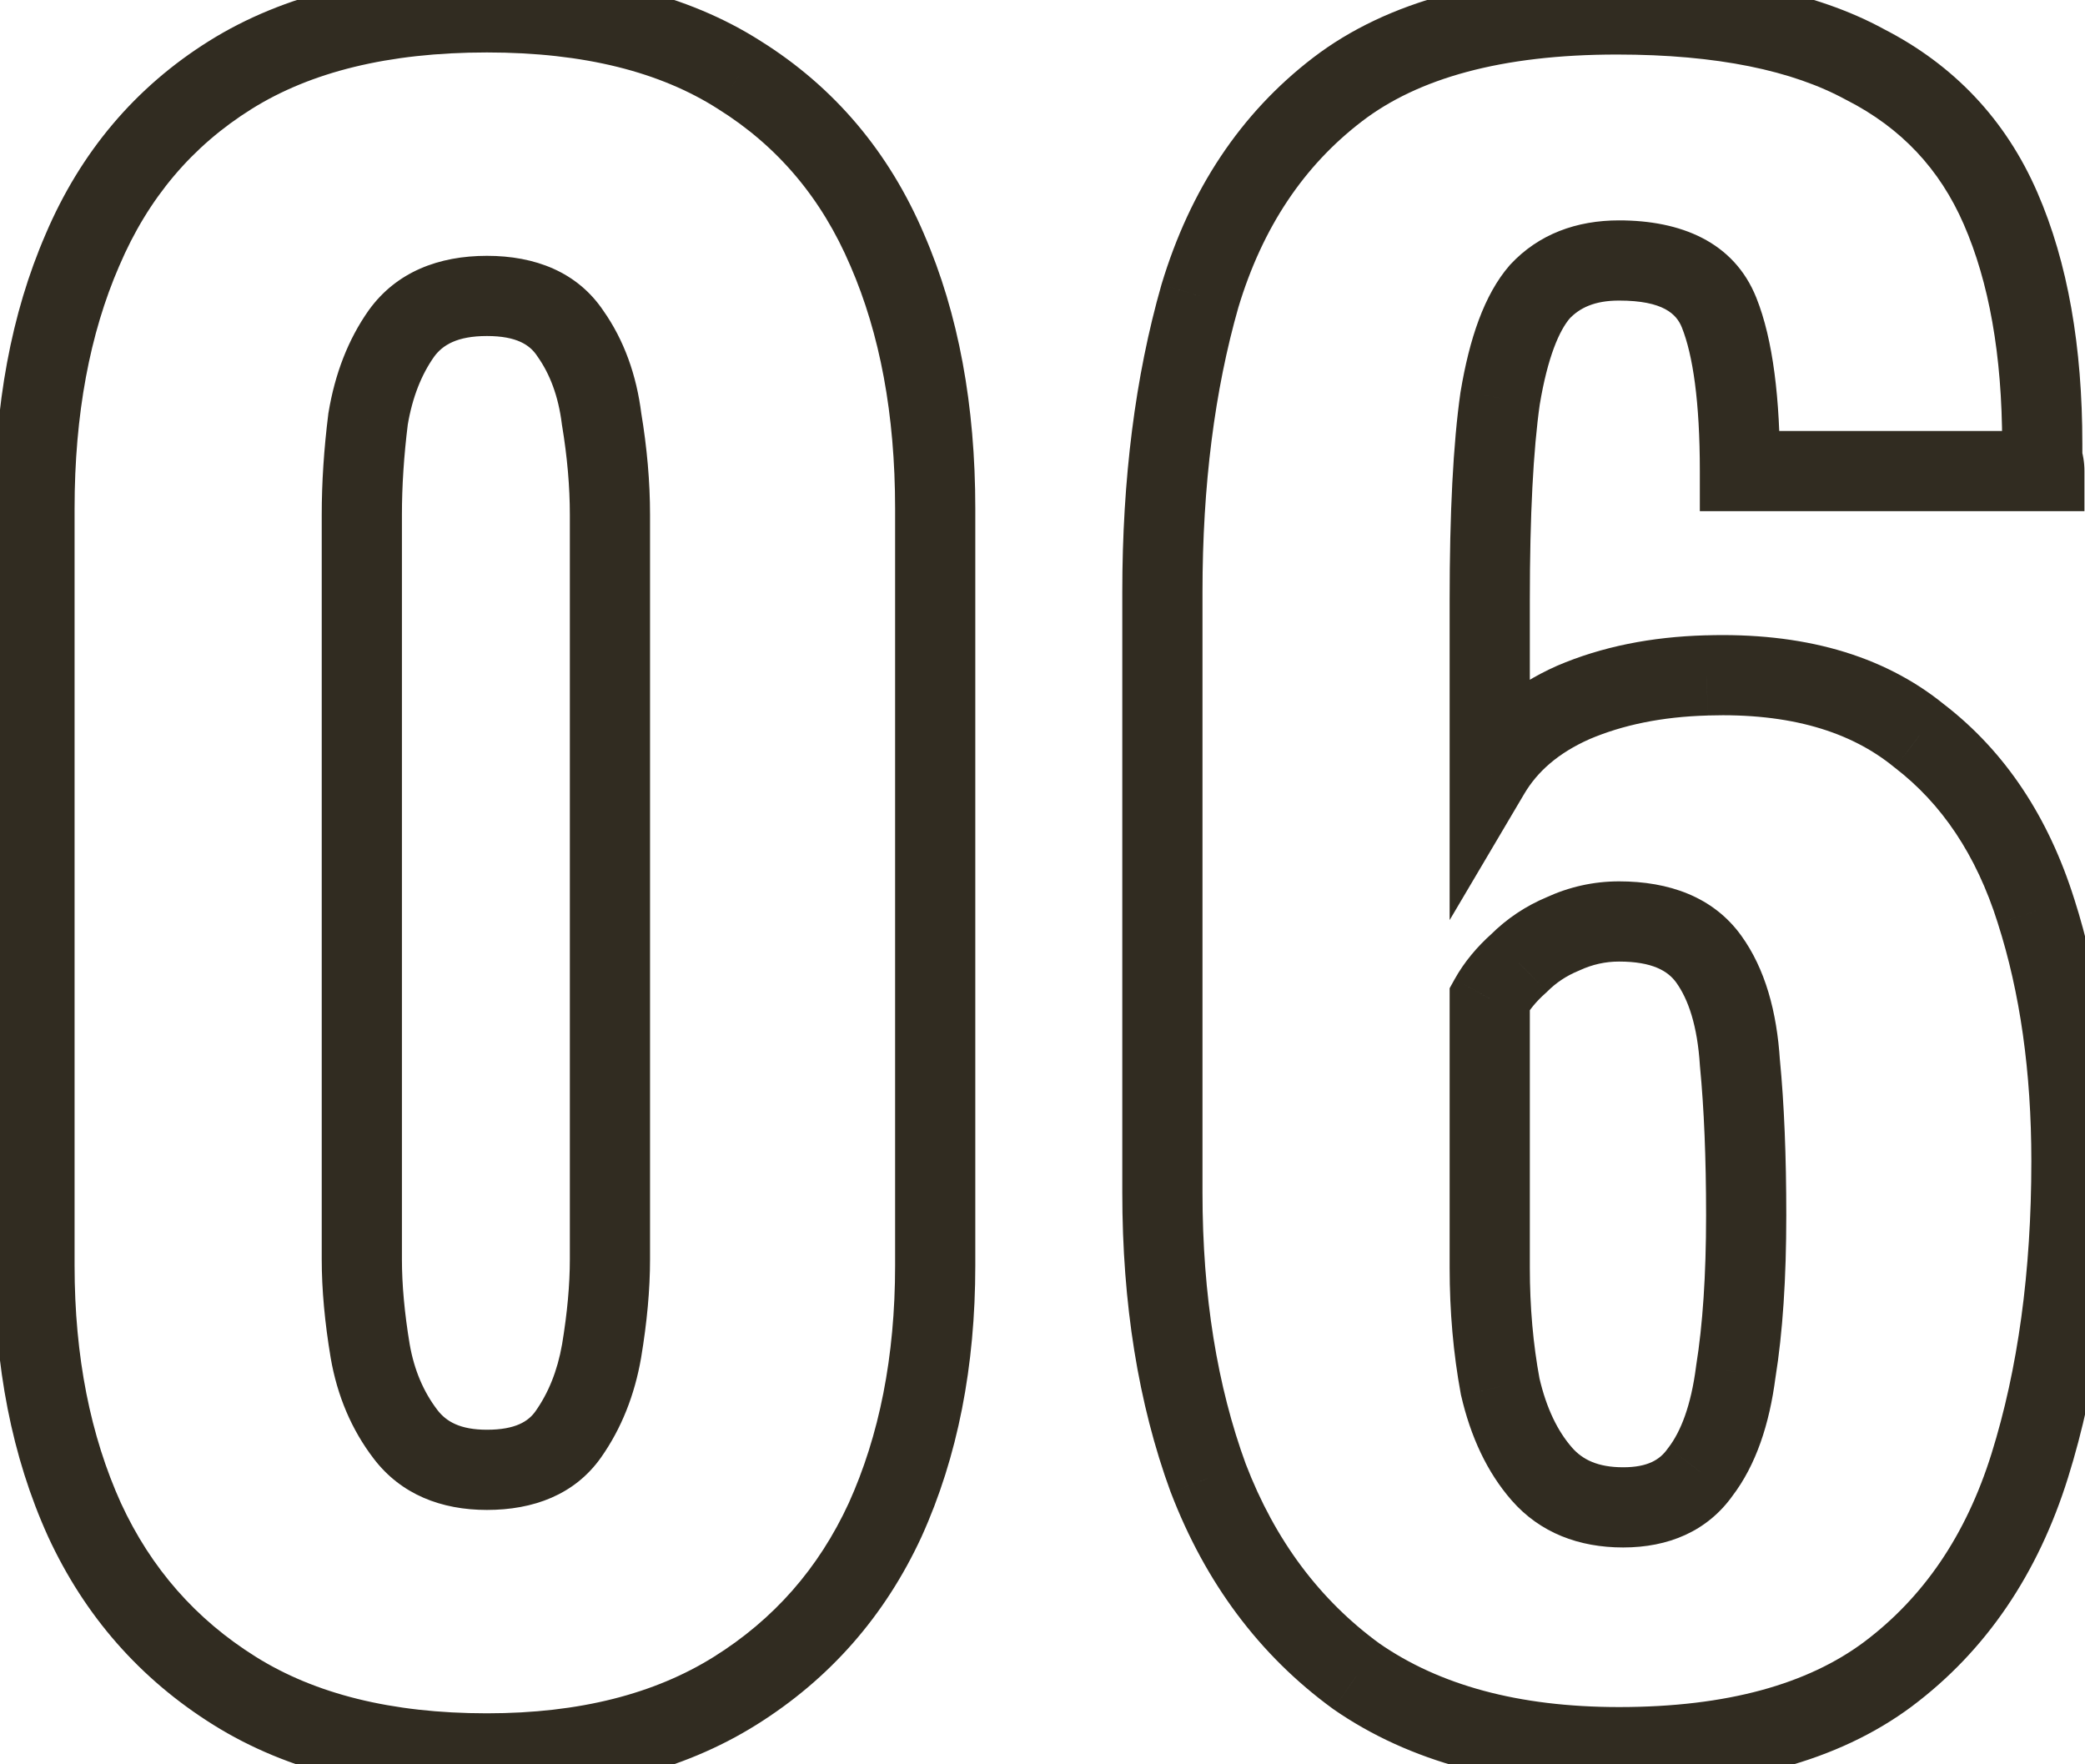 <svg width="52" height="44" viewBox="0 0 52 44" fill="none" xmlns="http://www.w3.org/2000/svg">
<path d="M5.852 42.168L5.322 43.016L5.852 42.168ZM2.108 37.904L1.197 38.316L1.2 38.323L2.108 37.904ZM2.056 6.236L2.973 6.634L2.976 6.628L2.056 6.236ZM5.748 1.868L6.278 2.716H6.278L5.748 1.868ZM18.436 1.868L17.898 2.711L17.906 2.716L18.436 1.868ZM22.128 6.236L21.208 6.628L21.211 6.634L22.128 6.236ZM22.076 37.904L22.984 38.323L22.987 38.316L22.076 37.904ZM18.332 42.168L18.862 43.016L18.332 42.168ZM14.172 35.772L13.355 35.195L14.172 35.772ZM15.004 33.692L15.989 33.863L15.99 33.856L15.004 33.692ZM15.004 10.448L14.012 10.572L14.014 10.592L14.018 10.612L15.004 10.448ZM14.224 8.316L13.392 8.871L13.399 8.882L13.407 8.893L14.224 8.316ZM10.012 8.316L9.201 7.73L9.195 7.739L10.012 8.316ZM9.18 10.448L8.194 10.284L8.19 10.304L8.188 10.324L9.18 10.448ZM9.232 33.692L8.246 33.856L8.247 33.863L9.232 33.692ZM10.116 35.772L10.91 35.165L10.116 35.772ZM12.144 42.728C9.747 42.728 7.847 42.236 6.382 41.32L5.322 43.016C7.185 44.18 9.479 44.728 12.144 44.728V42.728ZM6.382 41.32C4.885 40.384 3.767 39.113 3.016 37.485L1.2 38.323C2.113 40.3 3.491 41.872 5.322 43.016L6.382 41.32ZM3.019 37.492C2.256 35.806 1.86 33.836 1.86 31.56H-0.14C-0.14 34.068 0.296 36.328 1.197 38.316L3.019 37.492ZM1.86 31.56V12.684H-0.14V31.56H1.86ZM1.86 12.684C1.86 10.329 2.241 8.321 2.973 6.634L1.139 5.838C0.276 7.826 -0.14 10.116 -0.14 12.684H1.86ZM2.976 6.628C3.696 4.937 4.794 3.643 6.278 2.716L5.218 1.02C3.374 2.173 2.01 3.791 1.136 5.844L2.976 6.628ZM6.278 2.716C7.739 1.803 9.672 1.308 12.144 1.308V-0.692C9.416 -0.692 7.085 -0.147 5.218 1.02L6.278 2.716ZM12.144 1.308C14.58 1.308 16.474 1.802 17.898 2.711L18.974 1.025C17.139 -0.146 14.839 -0.692 12.144 -0.692V1.308ZM17.906 2.716C19.39 3.643 20.488 4.937 21.208 6.628L23.048 5.844C22.174 3.791 20.81 2.173 18.966 1.02L17.906 2.716ZM21.211 6.634C21.942 8.321 22.324 10.329 22.324 12.684H24.324C24.324 10.116 23.908 7.826 23.045 5.838L21.211 6.634ZM22.324 12.684V31.56H24.324V12.684H22.324ZM22.324 31.56C22.324 33.836 21.928 35.806 21.165 37.492L22.987 38.316C23.887 36.328 24.324 34.068 24.324 31.56H22.324ZM21.168 37.485C20.417 39.113 19.299 40.384 17.802 41.32L18.862 43.016C20.693 41.872 22.071 40.3 22.984 38.323L21.168 37.485ZM17.802 41.32C16.333 42.238 14.465 42.728 12.144 42.728V44.728C14.745 44.728 17.003 44.178 18.862 43.016L17.802 41.32ZM12.144 37.656C13.298 37.656 14.331 37.28 14.989 36.349L13.355 35.195C13.181 35.442 12.862 35.656 12.144 35.656V37.656ZM14.989 36.349C15.5 35.624 15.828 34.789 15.989 33.863L14.019 33.521C13.902 34.19 13.676 34.741 13.355 35.195L14.989 36.349ZM15.99 33.856C16.136 32.981 16.212 32.163 16.212 31.404H14.212C14.212 32.032 14.149 32.739 14.018 33.528L15.99 33.856ZM16.212 31.404V12.84H14.212V31.404H16.212ZM16.212 12.84C16.212 12.017 16.137 11.164 15.99 10.284L14.018 10.612C14.148 11.396 14.212 12.138 14.212 12.84H16.212ZM15.996 10.324C15.875 9.356 15.566 8.483 15.041 7.739L13.407 8.893C13.714 9.328 13.925 9.876 14.012 10.572L15.996 10.324ZM15.056 7.761C14.401 6.778 13.339 6.38 12.144 6.38V8.38C12.89 8.38 13.215 8.606 13.392 8.871L15.056 7.761ZM12.144 6.38C10.946 6.38 9.889 6.779 9.201 7.731L10.823 8.901C11.037 8.605 11.401 8.38 12.144 8.38V6.38ZM9.195 7.739C8.679 8.471 8.353 9.328 8.194 10.284L10.166 10.612C10.284 9.904 10.513 9.34 10.829 8.893L9.195 7.739ZM8.188 10.324C8.079 11.193 8.024 12.032 8.024 12.84H10.024C10.024 12.123 10.073 11.367 10.172 10.572L8.188 10.324ZM8.024 12.84V31.404H10.024V12.84H8.024ZM8.024 31.404C8.024 32.163 8.1 32.981 8.246 33.856L10.218 33.528C10.087 32.739 10.024 32.032 10.024 31.404H8.024ZM8.247 33.863C8.41 34.805 8.764 35.651 9.322 36.379L10.91 35.165C10.566 34.715 10.331 34.174 10.217 33.521L8.247 33.863ZM9.322 36.379C10.003 37.27 11.006 37.656 12.144 37.656V35.656C11.479 35.656 11.131 35.453 10.91 35.165L9.322 36.379ZM33.826 41.804L33.237 42.612L33.247 42.619L33.256 42.626L33.826 41.804ZM30.134 36.864L29.195 37.208L29.198 37.215L29.201 37.222L30.134 36.864ZM29.926 7.38L28.969 7.091L28.967 7.098L28.965 7.105L29.926 7.38ZM46.514 1.608L46.035 2.486L46.047 2.492L46.059 2.498L46.514 1.608ZM49.894 5.196L48.977 5.595L49.894 5.196ZM50.934 11.436H49.934V11.598L49.986 11.752L50.934 11.436ZM50.986 11.748V12.748H51.986V11.748H50.986ZM43.394 11.748H42.394V12.748H43.394V11.748ZM42.874 7.796L43.803 7.425V7.425L42.874 7.796ZM38.402 7.276L37.671 6.594L37.659 6.607L37.647 6.621L38.402 7.276ZM37.414 9.928L36.428 9.764L36.426 9.775L36.424 9.787L37.414 9.928ZM37.154 19.288H36.154V22.946L38.015 19.797L37.154 19.288ZM39.234 17.52L38.84 16.601L38.828 16.606L39.234 17.52ZM42.562 16.844L42.59 17.844L42.594 17.843L42.562 16.844ZM47.866 18.352L47.234 19.127L47.245 19.136L47.257 19.145L47.866 18.352ZM50.778 22.72L49.825 23.02L49.826 23.025L50.778 22.72ZM50.622 36.552L49.668 36.254L50.622 36.552ZM47.086 41.752L47.684 42.554L47.686 42.552L47.086 41.752ZM42.406 36.708L41.612 36.101L41.6 36.116L41.589 36.131L42.406 36.708ZM43.29 34.212L42.303 34.053L42.301 34.068L42.299 34.084L43.29 34.212ZM43.394 26.516L42.396 26.578L42.397 26.595L42.399 26.612L43.394 26.516ZM42.614 23.916L43.425 23.331L42.614 23.916ZM38.974 23.292L39.359 24.215L39.376 24.208L39.393 24.2L38.974 23.292ZM37.882 24.02L38.547 24.767L38.569 24.748L38.59 24.727L37.882 24.02ZM37.154 24.904L36.28 24.418L36.154 24.645V24.904H37.154ZM37.414 34.576L36.431 34.758L36.435 34.78L36.44 34.801L37.414 34.576ZM40.378 42.572C37.854 42.572 35.885 42.015 34.397 40.982L33.256 42.626C35.165 43.95 37.564 44.572 40.378 44.572V42.572ZM34.416 40.996C32.92 39.906 31.802 38.421 31.068 36.506L29.201 37.222C30.061 39.467 31.405 41.276 33.237 42.612L34.416 40.996ZM31.073 36.52C30.358 34.57 29.99 32.315 29.99 29.74H27.99C27.99 32.503 28.385 34.998 29.195 37.208L31.073 36.52ZM29.99 29.74V14.764H27.99V29.74H29.99ZM29.99 14.764C29.99 12.1 30.294 9.733 30.888 7.655L28.965 7.105C28.311 9.395 27.99 11.951 27.99 14.764H29.99ZM30.884 7.669C31.489 5.662 32.522 4.132 33.967 3.026L32.75 1.438C30.936 2.828 29.681 4.73 28.969 7.091L30.884 7.669ZM33.967 3.026C35.356 1.961 37.431 1.36 40.326 1.36V-0.64C37.19 -0.64 34.619 0.007 32.75 1.438L33.967 3.026ZM40.326 1.36C42.836 1.36 44.712 1.764 46.035 2.486L46.993 0.73C45.266 -0.212 43.017 -0.64 40.326 -0.64V1.36ZM46.059 2.498C47.415 3.191 48.377 4.214 48.977 5.595L50.811 4.797C50.025 2.988 48.734 1.619 46.969 0.718L46.059 2.498ZM48.977 5.595C49.601 7.029 49.934 8.843 49.934 11.072H51.934C51.934 8.656 51.575 6.552 50.811 4.797L48.977 5.595ZM49.934 11.072C49.934 11.072 49.934 11.072 49.934 11.073C49.934 11.073 49.934 11.073 49.934 11.073C49.934 11.073 49.934 11.074 49.934 11.074C49.934 11.074 49.934 11.074 49.934 11.074C49.934 11.075 49.934 11.075 49.934 11.075C49.934 11.075 49.934 11.075 49.934 11.076C49.934 11.076 49.934 11.076 49.934 11.076C49.934 11.076 49.934 11.077 49.934 11.077C49.934 11.077 49.934 11.077 49.934 11.078C49.934 11.078 49.934 11.078 49.934 11.078C49.934 11.078 49.934 11.079 49.934 11.079C49.934 11.079 49.934 11.079 49.934 11.079C49.934 11.079 49.934 11.08 49.934 11.08C49.934 11.08 49.934 11.08 49.934 11.081C49.934 11.081 49.934 11.081 49.934 11.081C49.934 11.081 49.934 11.082 49.934 11.082C49.934 11.082 49.934 11.082 49.934 11.082C49.934 11.083 49.934 11.083 49.934 11.083C49.934 11.083 49.934 11.083 49.934 11.084C49.934 11.084 49.934 11.084 49.934 11.084C49.934 11.085 49.934 11.085 49.934 11.085C49.934 11.085 49.934 11.085 49.934 11.085C49.934 11.086 49.934 11.086 49.934 11.086C49.934 11.086 49.934 11.086 49.934 11.087C49.934 11.087 49.934 11.087 49.934 11.087C49.934 11.088 49.934 11.088 49.934 11.088C49.934 11.088 49.934 11.088 49.934 11.089C49.934 11.089 49.934 11.089 49.934 11.089C49.934 11.089 49.934 11.09 49.934 11.09C49.934 11.09 49.934 11.09 49.934 11.091C49.934 11.091 49.934 11.091 49.934 11.091C49.934 11.091 49.934 11.091 49.934 11.092C49.934 11.092 49.934 11.092 49.934 11.092C49.934 11.092 49.934 11.093 49.934 11.093C49.934 11.093 49.934 11.093 49.934 11.094C49.934 11.094 49.934 11.094 49.934 11.094C49.934 11.094 49.934 11.095 49.934 11.095C49.934 11.095 49.934 11.095 49.934 11.095C49.934 11.096 49.934 11.096 49.934 11.096C49.934 11.096 49.934 11.097 49.934 11.097C49.934 11.097 49.934 11.097 49.934 11.097C49.934 11.098 49.934 11.098 49.934 11.098C49.934 11.098 49.934 11.098 49.934 11.099C49.934 11.099 49.934 11.099 49.934 11.099C49.934 11.099 49.934 11.1 49.934 11.1C49.934 11.1 49.934 11.1 49.934 11.101C49.934 11.101 49.934 11.101 49.934 11.101C49.934 11.101 49.934 11.101 49.934 11.102C49.934 11.102 49.934 11.102 49.934 11.102C49.934 11.102 49.934 11.103 49.934 11.103C49.934 11.103 49.934 11.103 49.934 11.104C49.934 11.104 49.934 11.104 49.934 11.104C49.934 11.104 49.934 11.105 49.934 11.105C49.934 11.105 49.934 11.105 49.934 11.105C49.934 11.106 49.934 11.106 49.934 11.106C49.934 11.106 49.934 11.107 49.934 11.107C49.934 11.107 49.934 11.107 49.934 11.107C49.934 11.108 49.934 11.108 49.934 11.108C49.934 11.108 49.934 11.108 49.934 11.109C49.934 11.109 49.934 11.109 49.934 11.109C49.934 11.11 49.934 11.11 49.934 11.11C49.934 11.11 49.934 11.11 49.934 11.111C49.934 11.111 49.934 11.111 49.934 11.111C49.934 11.111 49.934 11.112 49.934 11.112C49.934 11.112 49.934 11.112 49.934 11.112C49.934 11.113 49.934 11.113 49.934 11.113C49.934 11.113 49.934 11.114 49.934 11.114C49.934 11.114 49.934 11.114 49.934 11.114C49.934 11.115 49.934 11.115 49.934 11.115C49.934 11.115 49.934 11.115 49.934 11.116C49.934 11.116 49.934 11.116 49.934 11.116C49.934 11.117 49.934 11.117 49.934 11.117C49.934 11.117 49.934 11.117 49.934 11.117C49.934 11.118 49.934 11.118 49.934 11.118C49.934 11.118 49.934 11.119 49.934 11.119C49.934 11.119 49.934 11.119 49.934 11.12C49.934 11.12 49.934 11.12 49.934 11.12C49.934 11.12 49.934 11.12 49.934 11.121C49.934 11.121 49.934 11.121 49.934 11.121C49.934 11.122 49.934 11.122 49.934 11.122C49.934 11.122 49.934 11.122 49.934 11.123C49.934 11.123 49.934 11.123 49.934 11.123C49.934 11.123 49.934 11.124 49.934 11.124C49.934 11.124 49.934 11.124 49.934 11.125C49.934 11.125 49.934 11.125 49.934 11.125C49.934 11.125 49.934 11.126 49.934 11.126C49.934 11.126 49.934 11.126 49.934 11.127C49.934 11.127 49.934 11.127 49.934 11.127C49.934 11.127 49.934 11.128 49.934 11.128C49.934 11.128 49.934 11.128 49.934 11.129C49.934 11.129 49.934 11.129 49.934 11.129C49.934 11.129 49.934 11.13 49.934 11.13C49.934 11.13 49.934 11.13 49.934 11.13C49.934 11.131 49.934 11.131 49.934 11.131C49.934 11.131 49.934 11.132 49.934 11.132C49.934 11.132 49.934 11.132 49.934 11.132C49.934 11.133 49.934 11.133 49.934 11.133C49.934 11.133 49.934 11.133 49.934 11.134C49.934 11.134 49.934 11.134 49.934 11.134C49.934 11.134 49.934 11.135 49.934 11.135C49.934 11.135 49.934 11.135 49.934 11.136C49.934 11.136 49.934 11.136 49.934 11.136C49.934 11.136 49.934 11.137 49.934 11.137C49.934 11.137 49.934 11.137 49.934 11.137C49.934 11.138 49.934 11.138 49.934 11.138C49.934 11.138 49.934 11.139 49.934 11.139C49.934 11.139 49.934 11.139 49.934 11.139C49.934 11.14 49.934 11.14 49.934 11.14C49.934 11.14 49.934 11.141 49.934 11.141C49.934 11.141 49.934 11.141 49.934 11.141C49.934 11.142 49.934 11.142 49.934 11.142C49.934 11.142 49.934 11.143 49.934 11.143C49.934 11.143 49.934 11.143 49.934 11.143C49.934 11.144 49.934 11.144 49.934 11.144C49.934 11.144 49.934 11.145 49.934 11.145C49.934 11.145 49.934 11.145 49.934 11.145C49.934 11.146 49.934 11.146 49.934 11.146C49.934 11.146 49.934 11.146 49.934 11.147C49.934 11.147 49.934 11.147 49.934 11.147C49.934 11.148 49.934 11.148 49.934 11.148C49.934 11.148 49.934 11.148 49.934 11.149C49.934 11.149 49.934 11.149 49.934 11.149C49.934 11.149 49.934 11.15 49.934 11.15C49.934 11.15 49.934 11.15 49.934 11.151C49.934 11.151 49.934 11.151 49.934 11.151C49.934 11.152 49.934 11.152 49.934 11.152C49.934 11.152 49.934 11.152 49.934 11.153C49.934 11.153 49.934 11.153 49.934 11.153C49.934 11.153 49.934 11.154 49.934 11.154C49.934 11.154 49.934 11.154 49.934 11.155C49.934 11.155 49.934 11.155 49.934 11.155C49.934 11.155 49.934 11.156 49.934 11.156C49.934 11.156 49.934 11.156 49.934 11.157C49.934 11.157 49.934 11.157 49.934 11.157C49.934 11.157 49.934 11.158 49.934 11.158C49.934 11.158 49.934 11.158 49.934 11.159C49.934 11.159 49.934 11.159 49.934 11.159C49.934 11.159 49.934 11.16 49.934 11.16C49.934 11.16 49.934 11.16 49.934 11.161C49.934 11.161 49.934 11.161 49.934 11.161C49.934 11.161 49.934 11.162 49.934 11.162C49.934 11.162 49.934 11.162 49.934 11.162C49.934 11.163 49.934 11.163 49.934 11.163C49.934 11.163 49.934 11.164 49.934 11.164C49.934 11.164 49.934 11.164 49.934 11.165C49.934 11.165 49.934 11.165 49.934 11.165C49.934 11.165 49.934 11.166 49.934 11.166C49.934 11.166 49.934 11.166 49.934 11.166C49.934 11.167 49.934 11.167 49.934 11.167C49.934 11.167 49.934 11.168 49.934 11.168C49.934 11.168 49.934 11.168 49.934 11.168C49.934 11.169 49.934 11.169 49.934 11.169C49.934 11.169 49.934 11.17 49.934 11.17C49.934 11.17 49.934 11.17 49.934 11.171C49.934 11.171 49.934 11.171 49.934 11.171C49.934 11.171 49.934 11.172 49.934 11.172C49.934 11.172 49.934 11.172 49.934 11.173C49.934 11.173 49.934 11.173 49.934 11.173C49.934 11.174 49.934 11.174 49.934 11.174C49.934 11.174 49.934 11.174 49.934 11.175C49.934 11.175 49.934 11.175 49.934 11.175C49.934 11.175 49.934 11.176 49.934 11.176C49.934 11.176 49.934 11.176 49.934 11.177C49.934 11.177 49.934 11.177 49.934 11.177C49.934 11.178 49.934 11.178 49.934 11.178C49.934 11.178 49.934 11.178 49.934 11.179C49.934 11.179 49.934 11.179 49.934 11.179C49.934 11.18 49.934 11.18 49.934 11.18C49.934 11.18 49.934 11.18 49.934 11.181C49.934 11.181 49.934 11.181 49.934 11.181C49.934 11.182 49.934 11.182 49.934 11.182C49.934 11.182 49.934 11.182 49.934 11.183C49.934 11.183 49.934 11.183 49.934 11.183C49.934 11.184 49.934 11.184 49.934 11.184C49.934 11.184 49.934 11.184 49.934 11.185C49.934 11.185 49.934 11.185 49.934 11.185C49.934 11.186 49.934 11.186 49.934 11.186C49.934 11.186 49.934 11.187 49.934 11.187C49.934 11.187 49.934 11.187 49.934 11.187C49.934 11.188 49.934 11.188 49.934 11.188C49.934 11.188 49.934 11.189 49.934 11.189C49.934 11.189 49.934 11.189 49.934 11.19C49.934 11.19 49.934 11.19 49.934 11.19C49.934 11.19 49.934 11.191 49.934 11.191C49.934 11.191 49.934 11.191 49.934 11.191C49.934 11.192 49.934 11.192 49.934 11.192C49.934 11.192 49.934 11.193 49.934 11.193C49.934 11.193 49.934 11.193 49.934 11.194C49.934 11.194 49.934 11.194 49.934 11.194C49.934 11.194 49.934 11.195 49.934 11.195C49.934 11.195 49.934 11.195 49.934 11.196C49.934 11.196 49.934 11.196 49.934 11.196C49.934 11.197 49.934 11.197 49.934 11.197C49.934 11.197 49.934 11.197 49.934 11.198C49.934 11.198 49.934 11.198 49.934 11.198C49.934 11.199 49.934 11.199 49.934 11.199C49.934 11.199 49.934 11.2 49.934 11.2C49.934 11.2 49.934 11.2 49.934 11.2C49.934 11.201 49.934 11.201 49.934 11.201C49.934 11.201 49.934 11.202 49.934 11.202C49.934 11.202 49.934 11.202 49.934 11.203C49.934 11.203 49.934 11.203 49.934 11.203C49.934 11.203 49.934 11.204 49.934 11.204C49.934 11.204 49.934 11.204 49.934 11.205C49.934 11.205 49.934 11.205 49.934 11.205C49.934 11.206 49.934 11.206 49.934 11.206C49.934 11.206 49.934 11.206 49.934 11.207C49.934 11.207 49.934 11.207 49.934 11.207C49.934 11.208 49.934 11.208 49.934 11.208C49.934 11.208 49.934 11.209 49.934 11.209C49.934 11.209 49.934 11.209 49.934 11.209C49.934 11.21 49.934 11.21 49.934 11.21C49.934 11.21 49.934 11.211 49.934 11.211C49.934 11.211 49.934 11.211 49.934 11.211C49.934 11.212 49.934 11.212 49.934 11.212C49.934 11.212 49.934 11.213 49.934 11.213C49.934 11.213 49.934 11.213 49.934 11.214C49.934 11.214 49.934 11.214 49.934 11.214C49.934 11.214 49.934 11.215 49.934 11.215C49.934 11.215 49.934 11.215 49.934 11.216C49.934 11.216 49.934 11.216 49.934 11.216C49.934 11.217 49.934 11.217 49.934 11.217C49.934 11.217 49.934 11.217 49.934 11.218C49.934 11.218 49.934 11.218 49.934 11.219C49.934 11.219 49.934 11.219 49.934 11.219C49.934 11.219 49.934 11.22 49.934 11.22C49.934 11.22 49.934 11.22 49.934 11.22C49.934 11.221 49.934 11.221 49.934 11.221C49.934 11.222 49.934 11.222 49.934 11.222C49.934 11.222 49.934 11.222 49.934 11.223C49.934 11.223 49.934 11.223 49.934 11.223C49.934 11.224 49.934 11.224 49.934 11.224C49.934 11.224 49.934 11.225 49.934 11.225C49.934 11.225 49.934 11.225 49.934 11.226C49.934 11.226 49.934 11.226 49.934 11.226C49.934 11.226 49.934 11.227 49.934 11.227C49.934 11.227 49.934 11.227 49.934 11.228C49.934 11.228 49.934 11.228 49.934 11.228C49.934 11.229 49.934 11.229 49.934 11.229C49.934 11.229 49.934 11.229 49.934 11.23C49.934 11.23 49.934 11.23 49.934 11.23C49.934 11.231 49.934 11.231 49.934 11.231C49.934 11.231 49.934 11.232 49.934 11.232C49.934 11.232 49.934 11.232 49.934 11.232C49.934 11.233 49.934 11.233 49.934 11.233C49.934 11.233 49.934 11.234 49.934 11.234C49.934 11.234 49.934 11.234 49.934 11.235C49.934 11.235 49.934 11.235 49.934 11.235C49.934 11.236 49.934 11.236 49.934 11.236C49.934 11.236 49.934 11.236 49.934 11.237C49.934 11.237 49.934 11.237 49.934 11.237C49.934 11.238 49.934 11.238 49.934 11.238C49.934 11.238 49.934 11.239 49.934 11.239C49.934 11.239 49.934 11.239 49.934 11.24C49.934 11.24 49.934 11.24 49.934 11.24C49.934 11.241 49.934 11.241 49.934 11.241C49.934 11.241 49.934 11.242 49.934 11.242C49.934 11.242 49.934 11.242 49.934 11.242C49.934 11.243 49.934 11.243 49.934 11.243C49.934 11.243 49.934 11.244 49.934 11.244C49.934 11.244 49.934 11.244 49.934 11.245C49.934 11.245 49.934 11.245 49.934 11.245C49.934 11.245 49.934 11.246 49.934 11.246C49.934 11.246 49.934 11.246 49.934 11.247C49.934 11.247 49.934 11.247 49.934 11.247C49.934 11.248 49.934 11.248 49.934 11.248C49.934 11.248 49.934 11.249 49.934 11.249C49.934 11.249 49.934 11.249 49.934 11.25C49.934 11.25 49.934 11.25 49.934 11.25C49.934 11.251 49.934 11.251 49.934 11.251C49.934 11.251 49.934 11.252 49.934 11.252C49.934 11.252 49.934 11.252 49.934 11.252C49.934 11.253 49.934 11.253 49.934 11.253C49.934 11.253 49.934 11.254 49.934 11.254C49.934 11.254 49.934 11.254 49.934 11.255C49.934 11.255 49.934 11.255 49.934 11.255C49.934 11.255 49.934 11.256 49.934 11.256C49.934 11.256 49.934 11.257 49.934 11.257C49.934 11.257 49.934 11.257 49.934 11.258C49.934 11.258 49.934 11.258 49.934 11.258C49.934 11.258 49.934 11.259 49.934 11.259C49.934 11.259 49.934 11.259 49.934 11.26C49.934 11.26 49.934 11.26 49.934 11.26C49.934 11.261 49.934 11.261 49.934 11.261C49.934 11.261 49.934 11.261 49.934 11.262C49.934 11.262 49.934 11.262 49.934 11.262C49.934 11.263 49.934 11.263 49.934 11.263C49.934 11.264 49.934 11.264 49.934 11.264C49.934 11.264 49.934 11.264 49.934 11.265C49.934 11.265 49.934 11.265 49.934 11.265C49.934 11.266 49.934 11.266 49.934 11.266C49.934 11.266 49.934 11.267 49.934 11.267C49.934 11.267 49.934 11.267 49.934 11.268C49.934 11.268 49.934 11.268 49.934 11.268C49.934 11.268 49.934 11.269 49.934 11.269C49.934 11.269 49.934 11.27 49.934 11.27C49.934 11.27 49.934 11.27 49.934 11.271C49.934 11.271 49.934 11.271 49.934 11.271C49.934 11.271 49.934 11.272 49.934 11.272C49.934 11.272 49.934 11.272 49.934 11.273C49.934 11.273 49.934 11.273 49.934 11.273C49.934 11.274 49.934 11.274 49.934 11.274C49.934 11.274 49.934 11.275 49.934 11.275C49.934 11.275 49.934 11.275 49.934 11.276C49.934 11.276 49.934 11.276 49.934 11.276C49.934 11.277 49.934 11.277 49.934 11.277C49.934 11.277 49.934 11.277 49.934 11.278C49.934 11.278 49.934 11.278 49.934 11.278C49.934 11.279 49.934 11.279 49.934 11.279C49.934 11.28 49.934 11.28 49.934 11.28C49.934 11.28 49.934 11.28 49.934 11.281C49.934 11.281 49.934 11.281 49.934 11.281C49.934 11.282 49.934 11.282 49.934 11.282C49.934 11.282 49.934 11.283 49.934 11.283C49.934 11.283 49.934 11.283 49.934 11.284C49.934 11.284 49.934 11.284 49.934 11.284C49.934 11.285 49.934 11.285 49.934 11.285C49.934 11.285 49.934 11.286 49.934 11.286C49.934 11.286 49.934 11.286 49.934 11.287C49.934 11.287 49.934 11.287 49.934 11.287C49.934 11.288 49.934 11.288 49.934 11.288C49.934 11.288 49.934 11.289 49.934 11.289C49.934 11.289 49.934 11.289 49.934 11.29C49.934 11.29 49.934 11.29 49.934 11.29C49.934 11.29 49.934 11.291 49.934 11.291C49.934 11.291 49.934 11.291 49.934 11.292C49.934 11.292 49.934 11.292 49.934 11.293C49.934 11.293 49.934 11.293 49.934 11.293C49.934 11.293 49.934 11.294 49.934 11.294C49.934 11.294 49.934 11.294 49.934 11.295C49.934 11.295 49.934 11.295 49.934 11.295C49.934 11.296 49.934 11.296 49.934 11.296C49.934 11.296 49.934 11.297 49.934 11.297C49.934 11.297 49.934 11.297 49.934 11.298C49.934 11.298 49.934 11.298 49.934 11.298C49.934 11.299 49.934 11.299 49.934 11.299C49.934 11.299 49.934 11.3 49.934 11.3C49.934 11.3 49.934 11.3 49.934 11.301C49.934 11.301 49.934 11.301 49.934 11.301C49.934 11.302 49.934 11.302 49.934 11.302C49.934 11.302 49.934 11.303 49.934 11.303C49.934 11.303 49.934 11.303 49.934 11.304C49.934 11.304 49.934 11.304 49.934 11.304C49.934 11.305 49.934 11.305 49.934 11.305C49.934 11.305 49.934 11.306 49.934 11.306C49.934 11.306 49.934 11.306 49.934 11.307C49.934 11.307 49.934 11.307 49.934 11.307C49.934 11.308 49.934 11.308 49.934 11.308C49.934 11.308 49.934 11.309 49.934 11.309C49.934 11.309 49.934 11.309 49.934 11.31C49.934 11.31 49.934 11.31 49.934 11.31C49.934 11.311 49.934 11.311 49.934 11.311C49.934 11.311 49.934 11.312 49.934 11.312C49.934 11.312 49.934 11.312 49.934 11.313C49.934 11.313 49.934 11.313 49.934 11.313C49.934 11.314 49.934 11.314 49.934 11.314C49.934 11.314 49.934 11.315 49.934 11.315C49.934 11.315 49.934 11.315 49.934 11.316C49.934 11.316 49.934 11.316 49.934 11.316C49.934 11.317 49.934 11.317 49.934 11.317C49.934 11.317 49.934 11.318 49.934 11.318C49.934 11.318 49.934 11.318 49.934 11.319C49.934 11.319 49.934 11.319 49.934 11.319C49.934 11.32 49.934 11.32 49.934 11.32C49.934 11.32 49.934 11.321 49.934 11.321C49.934 11.321 49.934 11.321 49.934 11.322C49.934 11.322 49.934 11.322 49.934 11.322C49.934 11.323 49.934 11.323 49.934 11.323C49.934 11.323 49.934 11.324 49.934 11.324C49.934 11.324 49.934 11.324 49.934 11.325C49.934 11.325 49.934 11.325 49.934 11.325C49.934 11.326 49.934 11.326 49.934 11.326C49.934 11.326 49.934 11.327 49.934 11.327C49.934 11.327 49.934 11.327 49.934 11.328C49.934 11.328 49.934 11.328 49.934 11.328C49.934 11.329 49.934 11.329 49.934 11.329C49.934 11.329 49.934 11.33 49.934 11.33C49.934 11.33 49.934 11.33 49.934 11.331C49.934 11.331 49.934 11.331 49.934 11.331C49.934 11.332 49.934 11.332 49.934 11.332C49.934 11.332 49.934 11.333 49.934 11.333C49.934 11.333 49.934 11.334 49.934 11.334C49.934 11.334 49.934 11.334 49.934 11.335C49.934 11.335 49.934 11.335 49.934 11.335C49.934 11.335 49.934 11.336 49.934 11.336C49.934 11.336 49.934 11.336 49.934 11.337C49.934 11.337 49.934 11.337 49.934 11.338C49.934 11.338 49.934 11.338 49.934 11.338C49.934 11.339 49.934 11.339 49.934 11.339C49.934 11.339 49.934 11.34 49.934 11.34C49.934 11.34 49.934 11.34 49.934 11.341C49.934 11.341 49.934 11.341 49.934 11.341C49.934 11.342 49.934 11.342 49.934 11.342C49.934 11.342 49.934 11.343 49.934 11.343C49.934 11.343 49.934 11.343 49.934 11.344C49.934 11.344 49.934 11.344 49.934 11.344C49.934 11.345 49.934 11.345 49.934 11.345C49.934 11.345 49.934 11.346 49.934 11.346C49.934 11.346 49.934 11.347 49.934 11.347C49.934 11.347 49.934 11.347 49.934 11.348C49.934 11.348 49.934 11.348 49.934 11.348C49.934 11.348 49.934 11.349 49.934 11.349C49.934 11.349 49.934 11.35 49.934 11.35C49.934 11.35 49.934 11.35 49.934 11.351C49.934 11.351 49.934 11.351 49.934 11.351C49.934 11.352 49.934 11.352 49.934 11.352C49.934 11.352 49.934 11.353 49.934 11.353C49.934 11.353 49.934 11.353 49.934 11.354C49.934 11.354 49.934 11.354 49.934 11.354C49.934 11.355 49.934 11.355 49.934 11.355C49.934 11.355 49.934 11.356 49.934 11.356C49.934 11.356 49.934 11.357 49.934 11.357C49.934 11.357 49.934 11.357 49.934 11.357C49.934 11.358 49.934 11.358 49.934 11.358C49.934 11.358 49.934 11.359 49.934 11.359C49.934 11.359 49.934 11.36 49.934 11.36C49.934 11.36 49.934 11.36 49.934 11.361C49.934 11.361 49.934 11.361 49.934 11.361C49.934 11.362 49.934 11.362 49.934 11.362C49.934 11.362 49.934 11.363 49.934 11.363C49.934 11.363 49.934 11.363 49.934 11.364C49.934 11.364 49.934 11.364 49.934 11.364C49.934 11.365 49.934 11.365 49.934 11.365C49.934 11.366 49.934 11.366 49.934 11.366C49.934 11.366 49.934 11.367 49.934 11.367C49.934 11.367 49.934 11.367 49.934 11.368C49.934 11.368 49.934 11.368 49.934 11.368C49.934 11.369 49.934 11.369 49.934 11.369C49.934 11.369 49.934 11.37 49.934 11.37C49.934 11.37 49.934 11.37 49.934 11.371C49.934 11.371 49.934 11.371 49.934 11.371C49.934 11.372 49.934 11.372 49.934 11.372C49.934 11.373 49.934 11.373 49.934 11.373C49.934 11.373 49.934 11.374 49.934 11.374C49.934 11.374 49.934 11.374 49.934 11.375C49.934 11.375 49.934 11.375 49.934 11.375C49.934 11.376 49.934 11.376 49.934 11.376C49.934 11.376 49.934 11.377 49.934 11.377C49.934 11.377 49.934 11.377 49.934 11.378C49.934 11.378 49.934 11.378 49.934 11.379C49.934 11.379 49.934 11.379 49.934 11.379C49.934 11.38 49.934 11.38 49.934 11.38C49.934 11.38 49.934 11.381 49.934 11.381C49.934 11.381 49.934 11.381 49.934 11.382C49.934 11.382 49.934 11.382 49.934 11.383C49.934 11.383 49.934 11.383 49.934 11.383C49.934 11.383 49.934 11.384 49.934 11.384C49.934 11.384 49.934 11.384 49.934 11.385C49.934 11.385 49.934 11.385 49.934 11.386C49.934 11.386 49.934 11.386 49.934 11.386C49.934 11.387 49.934 11.387 49.934 11.387C49.934 11.387 49.934 11.388 49.934 11.388C49.934 11.388 49.934 11.389 49.934 11.389C49.934 11.389 49.934 11.389 49.934 11.389C49.934 11.39 49.934 11.39 49.934 11.39C49.934 11.391 49.934 11.391 49.934 11.391C49.934 11.391 49.934 11.392 49.934 11.392C49.934 11.392 49.934 11.392 49.934 11.393C49.934 11.393 49.934 11.393 49.934 11.393C49.934 11.394 49.934 11.394 49.934 11.394C49.934 11.395 49.934 11.395 49.934 11.395C49.934 11.395 49.934 11.396 49.934 11.396C49.934 11.396 49.934 11.396 49.934 11.397C49.934 11.397 49.934 11.397 49.934 11.398C49.934 11.398 49.934 11.398 49.934 11.398C49.934 11.399 49.934 11.399 49.934 11.399C49.934 11.399 49.934 11.4 49.934 11.4C49.934 11.4 49.934 11.4 49.934 11.401C49.934 11.401 49.934 11.401 49.934 11.401C49.934 11.402 49.934 11.402 49.934 11.402C49.934 11.402 49.934 11.403 49.934 11.403C49.934 11.403 49.934 11.403 49.934 11.404C49.934 11.404 49.934 11.404 49.934 11.405C49.934 11.405 49.934 11.405 49.934 11.405C49.934 11.406 49.934 11.406 49.934 11.406C49.934 11.406 49.934 11.407 49.934 11.407C49.934 11.407 49.934 11.408 49.934 11.408C49.934 11.408 49.934 11.408 49.934 11.409C49.934 11.409 49.934 11.409 49.934 11.409C49.934 11.41 49.934 11.41 49.934 11.41C49.934 11.411 49.934 11.411 49.934 11.411C49.934 11.411 49.934 11.412 49.934 11.412C49.934 11.412 49.934 11.412 49.934 11.413C49.934 11.413 49.934 11.413 49.934 11.413C49.934 11.414 49.934 11.414 49.934 11.414C49.934 11.415 49.934 11.415 49.934 11.415C49.934 11.415 49.934 11.415 49.934 11.416C49.934 11.416 49.934 11.416 49.934 11.417C49.934 11.417 49.934 11.417 49.934 11.417C49.934 11.418 49.934 11.418 49.934 11.418C49.934 11.418 49.934 11.419 49.934 11.419C49.934 11.419 49.934 11.42 49.934 11.42C49.934 11.42 49.934 11.42 49.934 11.421C49.934 11.421 49.934 11.421 49.934 11.421C49.934 11.422 49.934 11.422 49.934 11.422C49.934 11.422 49.934 11.423 49.934 11.423C49.934 11.423 49.934 11.424 49.934 11.424C49.934 11.424 49.934 11.424 49.934 11.425C49.934 11.425 49.934 11.425 49.934 11.425C49.934 11.426 49.934 11.426 49.934 11.426C49.934 11.427 49.934 11.427 49.934 11.427C49.934 11.427 49.934 11.428 49.934 11.428C49.934 11.428 49.934 11.428 49.934 11.429C49.934 11.429 49.934 11.429 49.934 11.43C49.934 11.43 49.934 11.43 49.934 11.43C49.934 11.431 49.934 11.431 49.934 11.431C49.934 11.431 49.934 11.432 49.934 11.432C49.934 11.432 49.934 11.432 49.934 11.433C49.934 11.433 49.934 11.433 49.934 11.434C49.934 11.434 49.934 11.434 49.934 11.434C49.934 11.435 49.934 11.435 49.934 11.435C49.934 11.435 49.934 11.436 49.934 11.436H51.934C51.934 11.436 51.934 11.435 51.934 11.435C51.934 11.435 51.934 11.435 51.934 11.434C51.934 11.434 51.934 11.434 51.934 11.434C51.934 11.433 51.934 11.433 51.934 11.433C51.934 11.432 51.934 11.432 51.934 11.432C51.934 11.432 51.934 11.431 51.934 11.431C51.934 11.431 51.934 11.431 51.934 11.43C51.934 11.43 51.934 11.43 51.934 11.43C51.934 11.429 51.934 11.429 51.934 11.429C51.934 11.428 51.934 11.428 51.934 11.428C51.934 11.428 51.934 11.427 51.934 11.427C51.934 11.427 51.934 11.427 51.934 11.426C51.934 11.426 51.934 11.426 51.934 11.425C51.934 11.425 51.934 11.425 51.934 11.425C51.934 11.424 51.934 11.424 51.934 11.424C51.934 11.424 51.934 11.423 51.934 11.423C51.934 11.423 51.934 11.422 51.934 11.422C51.934 11.422 51.934 11.422 51.934 11.421C51.934 11.421 51.934 11.421 51.934 11.421C51.934 11.42 51.934 11.42 51.934 11.42C51.934 11.42 51.934 11.419 51.934 11.419C51.934 11.419 51.934 11.418 51.934 11.418C51.934 11.418 51.934 11.418 51.934 11.417C51.934 11.417 51.934 11.417 51.934 11.417C51.934 11.416 51.934 11.416 51.934 11.416C51.934 11.415 51.934 11.415 51.934 11.415C51.934 11.415 51.934 11.415 51.934 11.414C51.934 11.414 51.934 11.414 51.934 11.413C51.934 11.413 51.934 11.413 51.934 11.413C51.934 11.412 51.934 11.412 51.934 11.412C51.934 11.412 51.934 11.411 51.934 11.411C51.934 11.411 51.934 11.411 51.934 11.41C51.934 11.41 51.934 11.41 51.934 11.409C51.934 11.409 51.934 11.409 51.934 11.409C51.934 11.408 51.934 11.408 51.934 11.408C51.934 11.408 51.934 11.407 51.934 11.407C51.934 11.407 51.934 11.406 51.934 11.406C51.934 11.406 51.934 11.406 51.934 11.405C51.934 11.405 51.934 11.405 51.934 11.405C51.934 11.404 51.934 11.404 51.934 11.404C51.934 11.403 51.934 11.403 51.934 11.403C51.934 11.403 51.934 11.402 51.934 11.402C51.934 11.402 51.934 11.402 51.934 11.401C51.934 11.401 51.934 11.401 51.934 11.401C51.934 11.4 51.934 11.4 51.934 11.4C51.934 11.4 51.934 11.399 51.934 11.399C51.934 11.399 51.934 11.399 51.934 11.398C51.934 11.398 51.934 11.398 51.934 11.398C51.934 11.397 51.934 11.397 51.934 11.397C51.934 11.396 51.934 11.396 51.934 11.396C51.934 11.396 51.934 11.395 51.934 11.395C51.934 11.395 51.934 11.395 51.934 11.394C51.934 11.394 51.934 11.394 51.934 11.393C51.934 11.393 51.934 11.393 51.934 11.393C51.934 11.392 51.934 11.392 51.934 11.392C51.934 11.392 51.934 11.391 51.934 11.391C51.934 11.391 51.934 11.391 51.934 11.39C51.934 11.39 51.934 11.39 51.934 11.389C51.934 11.389 51.934 11.389 51.934 11.389C51.934 11.389 51.934 11.388 51.934 11.388C51.934 11.388 51.934 11.387 51.934 11.387C51.934 11.387 51.934 11.387 51.934 11.386C51.934 11.386 51.934 11.386 51.934 11.386C51.934 11.385 51.934 11.385 51.934 11.385C51.934 11.384 51.934 11.384 51.934 11.384C51.934 11.384 51.934 11.383 51.934 11.383C51.934 11.383 51.934 11.383 51.934 11.383C51.934 11.382 51.934 11.382 51.934 11.382C51.934 11.381 51.934 11.381 51.934 11.381C51.934 11.381 51.934 11.38 51.934 11.38C51.934 11.38 51.934 11.38 51.934 11.379C51.934 11.379 51.934 11.379 51.934 11.379C51.934 11.378 51.934 11.378 51.934 11.378C51.934 11.377 51.934 11.377 51.934 11.377C51.934 11.377 51.934 11.376 51.934 11.376C51.934 11.376 51.934 11.376 51.934 11.375C51.934 11.375 51.934 11.375 51.934 11.375C51.934 11.374 51.934 11.374 51.934 11.374C51.934 11.374 51.934 11.373 51.934 11.373C51.934 11.373 51.934 11.373 51.934 11.372C51.934 11.372 51.934 11.372 51.934 11.371C51.934 11.371 51.934 11.371 51.934 11.371C51.934 11.37 51.934 11.37 51.934 11.37C51.934 11.37 51.934 11.369 51.934 11.369C51.934 11.369 51.934 11.369 51.934 11.368C51.934 11.368 51.934 11.368 51.934 11.368C51.934 11.367 51.934 11.367 51.934 11.367C51.934 11.367 51.934 11.366 51.934 11.366C51.934 11.366 51.934 11.366 51.934 11.365C51.934 11.365 51.934 11.365 51.934 11.364C51.934 11.364 51.934 11.364 51.934 11.364C51.934 11.363 51.934 11.363 51.934 11.363C51.934 11.363 51.934 11.362 51.934 11.362C51.934 11.362 51.934 11.362 51.934 11.361C51.934 11.361 51.934 11.361 51.934 11.361C51.934 11.36 51.934 11.36 51.934 11.36C51.934 11.36 51.934 11.359 51.934 11.359C51.934 11.359 51.934 11.358 51.934 11.358C51.934 11.358 51.934 11.358 51.934 11.357C51.934 11.357 51.934 11.357 51.934 11.357C51.934 11.357 51.934 11.356 51.934 11.356C51.934 11.356 51.934 11.355 51.934 11.355C51.934 11.355 51.934 11.355 51.934 11.354C51.934 11.354 51.934 11.354 51.934 11.354C51.934 11.353 51.934 11.353 51.934 11.353C51.934 11.353 51.934 11.352 51.934 11.352C51.934 11.352 51.934 11.352 51.934 11.351C51.934 11.351 51.934 11.351 51.934 11.351C51.934 11.35 51.934 11.35 51.934 11.35C51.934 11.35 51.934 11.349 51.934 11.349C51.934 11.349 51.934 11.348 51.934 11.348C51.934 11.348 51.934 11.348 51.934 11.348C51.934 11.347 51.934 11.347 51.934 11.347C51.934 11.347 51.934 11.346 51.934 11.346C51.934 11.346 51.934 11.345 51.934 11.345C51.934 11.345 51.934 11.345 51.934 11.344C51.934 11.344 51.934 11.344 51.934 11.344C51.934 11.343 51.934 11.343 51.934 11.343C51.934 11.343 51.934 11.342 51.934 11.342C51.934 11.342 51.934 11.342 51.934 11.341C51.934 11.341 51.934 11.341 51.934 11.341C51.934 11.34 51.934 11.34 51.934 11.34C51.934 11.34 51.934 11.339 51.934 11.339C51.934 11.339 51.934 11.339 51.934 11.338C51.934 11.338 51.934 11.338 51.934 11.338C51.934 11.337 51.934 11.337 51.934 11.337C51.934 11.336 51.934 11.336 51.934 11.336C51.934 11.336 51.934 11.335 51.934 11.335C51.934 11.335 51.934 11.335 51.934 11.335C51.934 11.334 51.934 11.334 51.934 11.334C51.934 11.334 51.934 11.333 51.934 11.333C51.934 11.333 51.934 11.332 51.934 11.332C51.934 11.332 51.934 11.332 51.934 11.331C51.934 11.331 51.934 11.331 51.934 11.331C51.934 11.33 51.934 11.33 51.934 11.33C51.934 11.33 51.934 11.329 51.934 11.329C51.934 11.329 51.934 11.329 51.934 11.328C51.934 11.328 51.934 11.328 51.934 11.328C51.934 11.327 51.934 11.327 51.934 11.327C51.934 11.327 51.934 11.326 51.934 11.326C51.934 11.326 51.934 11.326 51.934 11.325C51.934 11.325 51.934 11.325 51.934 11.325C51.934 11.324 51.934 11.324 51.934 11.324C51.934 11.324 51.934 11.323 51.934 11.323C51.934 11.323 51.934 11.323 51.934 11.322C51.934 11.322 51.934 11.322 51.934 11.322C51.934 11.321 51.934 11.321 51.934 11.321C51.934 11.321 51.934 11.32 51.934 11.32C51.934 11.32 51.934 11.32 51.934 11.319C51.934 11.319 51.934 11.319 51.934 11.319C51.934 11.318 51.934 11.318 51.934 11.318C51.934 11.318 51.934 11.317 51.934 11.317C51.934 11.317 51.934 11.317 51.934 11.316C51.934 11.316 51.934 11.316 51.934 11.316C51.934 11.315 51.934 11.315 51.934 11.315C51.934 11.315 51.934 11.314 51.934 11.314C51.934 11.314 51.934 11.314 51.934 11.313C51.934 11.313 51.934 11.313 51.934 11.313C51.934 11.312 51.934 11.312 51.934 11.312C51.934 11.312 51.934 11.311 51.934 11.311C51.934 11.311 51.934 11.311 51.934 11.31C51.934 11.31 51.934 11.31 51.934 11.31C51.934 11.309 51.934 11.309 51.934 11.309C51.934 11.309 51.934 11.308 51.934 11.308C51.934 11.308 51.934 11.308 51.934 11.307C51.934 11.307 51.934 11.307 51.934 11.307C51.934 11.306 51.934 11.306 51.934 11.306C51.934 11.306 51.934 11.305 51.934 11.305C51.934 11.305 51.934 11.305 51.934 11.304C51.934 11.304 51.934 11.304 51.934 11.304C51.934 11.303 51.934 11.303 51.934 11.303C51.934 11.303 51.934 11.302 51.934 11.302C51.934 11.302 51.934 11.302 51.934 11.301C51.934 11.301 51.934 11.301 51.934 11.301C51.934 11.3 51.934 11.3 51.934 11.3C51.934 11.3 51.934 11.299 51.934 11.299C51.934 11.299 51.934 11.299 51.934 11.298C51.934 11.298 51.934 11.298 51.934 11.298C51.934 11.297 51.934 11.297 51.934 11.297C51.934 11.297 51.934 11.296 51.934 11.296C51.934 11.296 51.934 11.296 51.934 11.295C51.934 11.295 51.934 11.295 51.934 11.295C51.934 11.294 51.934 11.294 51.934 11.294C51.934 11.294 51.934 11.293 51.934 11.293C51.934 11.293 51.934 11.293 51.934 11.293C51.934 11.292 51.934 11.292 51.934 11.292C51.934 11.291 51.934 11.291 51.934 11.291C51.934 11.291 51.934 11.29 51.934 11.29C51.934 11.29 51.934 11.29 51.934 11.29C51.934 11.289 51.934 11.289 51.934 11.289C51.934 11.289 51.934 11.288 51.934 11.288C51.934 11.288 51.934 11.288 51.934 11.287C51.934 11.287 51.934 11.287 51.934 11.287C51.934 11.286 51.934 11.286 51.934 11.286C51.934 11.286 51.934 11.285 51.934 11.285C51.934 11.285 51.934 11.285 51.934 11.284C51.934 11.284 51.934 11.284 51.934 11.284C51.934 11.283 51.934 11.283 51.934 11.283C51.934 11.283 51.934 11.282 51.934 11.282C51.934 11.282 51.934 11.282 51.934 11.281C51.934 11.281 51.934 11.281 51.934 11.281C51.934 11.28 51.934 11.28 51.934 11.28C51.934 11.28 51.934 11.28 51.934 11.279C51.934 11.279 51.934 11.279 51.934 11.278C51.934 11.278 51.934 11.278 51.934 11.278C51.934 11.277 51.934 11.277 51.934 11.277C51.934 11.277 51.934 11.277 51.934 11.276C51.934 11.276 51.934 11.276 51.934 11.276C51.934 11.275 51.934 11.275 51.934 11.275C51.934 11.275 51.934 11.274 51.934 11.274C51.934 11.274 51.934 11.274 51.934 11.273C51.934 11.273 51.934 11.273 51.934 11.273C51.934 11.272 51.934 11.272 51.934 11.272C51.934 11.272 51.934 11.271 51.934 11.271C51.934 11.271 51.934 11.271 51.934 11.271C51.934 11.27 51.934 11.27 51.934 11.27C51.934 11.27 51.934 11.269 51.934 11.269C51.934 11.269 51.934 11.268 51.934 11.268C51.934 11.268 51.934 11.268 51.934 11.268C51.934 11.267 51.934 11.267 51.934 11.267C51.934 11.267 51.934 11.266 51.934 11.266C51.934 11.266 51.934 11.266 51.934 11.265C51.934 11.265 51.934 11.265 51.934 11.265C51.934 11.264 51.934 11.264 51.934 11.264C51.934 11.264 51.934 11.264 51.934 11.263C51.934 11.263 51.934 11.263 51.934 11.262C51.934 11.262 51.934 11.262 51.934 11.262C51.934 11.261 51.934 11.261 51.934 11.261C51.934 11.261 51.934 11.261 51.934 11.26C51.934 11.26 51.934 11.26 51.934 11.26C51.934 11.259 51.934 11.259 51.934 11.259C51.934 11.259 51.934 11.258 51.934 11.258C51.934 11.258 51.934 11.258 51.934 11.258C51.934 11.257 51.934 11.257 51.934 11.257C51.934 11.257 51.934 11.256 51.934 11.256C51.934 11.256 51.934 11.255 51.934 11.255C51.934 11.255 51.934 11.255 51.934 11.255C51.934 11.254 51.934 11.254 51.934 11.254C51.934 11.254 51.934 11.253 51.934 11.253C51.934 11.253 51.934 11.253 51.934 11.252C51.934 11.252 51.934 11.252 51.934 11.252C51.934 11.252 51.934 11.251 51.934 11.251C51.934 11.251 51.934 11.251 51.934 11.25C51.934 11.25 51.934 11.25 51.934 11.25C51.934 11.249 51.934 11.249 51.934 11.249C51.934 11.249 51.934 11.248 51.934 11.248C51.934 11.248 51.934 11.248 51.934 11.247C51.934 11.247 51.934 11.247 51.934 11.247C51.934 11.246 51.934 11.246 51.934 11.246C51.934 11.246 51.934 11.245 51.934 11.245C51.934 11.245 51.934 11.245 51.934 11.245C51.934 11.244 51.934 11.244 51.934 11.244C51.934 11.244 51.934 11.243 51.934 11.243C51.934 11.243 51.934 11.243 51.934 11.242C51.934 11.242 51.934 11.242 51.934 11.242C51.934 11.242 51.934 11.241 51.934 11.241C51.934 11.241 51.934 11.241 51.934 11.24C51.934 11.24 51.934 11.24 51.934 11.24C51.934 11.239 51.934 11.239 51.934 11.239C51.934 11.239 51.934 11.238 51.934 11.238C51.934 11.238 51.934 11.238 51.934 11.237C51.934 11.237 51.934 11.237 51.934 11.237C51.934 11.236 51.934 11.236 51.934 11.236C51.934 11.236 51.934 11.236 51.934 11.235C51.934 11.235 51.934 11.235 51.934 11.235C51.934 11.234 51.934 11.234 51.934 11.234C51.934 11.234 51.934 11.233 51.934 11.233C51.934 11.233 51.934 11.233 51.934 11.232C51.934 11.232 51.934 11.232 51.934 11.232C51.934 11.232 51.934 11.231 51.934 11.231C51.934 11.231 51.934 11.231 51.934 11.23C51.934 11.23 51.934 11.23 51.934 11.23C51.934 11.229 51.934 11.229 51.934 11.229C51.934 11.229 51.934 11.229 51.934 11.228C51.934 11.228 51.934 11.228 51.934 11.228C51.934 11.227 51.934 11.227 51.934 11.227C51.934 11.227 51.934 11.226 51.934 11.226C51.934 11.226 51.934 11.226 51.934 11.226C51.934 11.225 51.934 11.225 51.934 11.225C51.934 11.225 51.934 11.224 51.934 11.224C51.934 11.224 51.934 11.224 51.934 11.223C51.934 11.223 51.934 11.223 51.934 11.223C51.934 11.222 51.934 11.222 51.934 11.222C51.934 11.222 51.934 11.222 51.934 11.221C51.934 11.221 51.934 11.221 51.934 11.22C51.934 11.22 51.934 11.22 51.934 11.22C51.934 11.22 51.934 11.219 51.934 11.219C51.934 11.219 51.934 11.219 51.934 11.219C51.934 11.218 51.934 11.218 51.934 11.218C51.934 11.217 51.934 11.217 51.934 11.217C51.934 11.217 51.934 11.217 51.934 11.216C51.934 11.216 51.934 11.216 51.934 11.216C51.934 11.215 51.934 11.215 51.934 11.215C51.934 11.215 51.934 11.214 51.934 11.214C51.934 11.214 51.934 11.214 51.934 11.214C51.934 11.213 51.934 11.213 51.934 11.213C51.934 11.213 51.934 11.212 51.934 11.212C51.934 11.212 51.934 11.212 51.934 11.211C51.934 11.211 51.934 11.211 51.934 11.211C51.934 11.211 51.934 11.21 51.934 11.21C51.934 11.21 51.934 11.21 51.934 11.209C51.934 11.209 51.934 11.209 51.934 11.209C51.934 11.209 51.934 11.208 51.934 11.208C51.934 11.208 51.934 11.208 51.934 11.207C51.934 11.207 51.934 11.207 51.934 11.207C51.934 11.206 51.934 11.206 51.934 11.206C51.934 11.206 51.934 11.206 51.934 11.205C51.934 11.205 51.934 11.205 51.934 11.205C51.934 11.204 51.934 11.204 51.934 11.204C51.934 11.204 51.934 11.203 51.934 11.203C51.934 11.203 51.934 11.203 51.934 11.203C51.934 11.202 51.934 11.202 51.934 11.202C51.934 11.202 51.934 11.201 51.934 11.201C51.934 11.201 51.934 11.201 51.934 11.2C51.934 11.2 51.934 11.2 51.934 11.2C51.934 11.2 51.934 11.199 51.934 11.199C51.934 11.199 51.934 11.199 51.934 11.198C51.934 11.198 51.934 11.198 51.934 11.198C51.934 11.197 51.934 11.197 51.934 11.197C51.934 11.197 51.934 11.197 51.934 11.196C51.934 11.196 51.934 11.196 51.934 11.196C51.934 11.195 51.934 11.195 51.934 11.195C51.934 11.195 51.934 11.194 51.934 11.194C51.934 11.194 51.934 11.194 51.934 11.194C51.934 11.193 51.934 11.193 51.934 11.193C51.934 11.193 51.934 11.192 51.934 11.192C51.934 11.192 51.934 11.192 51.934 11.191C51.934 11.191 51.934 11.191 51.934 11.191C51.934 11.191 51.934 11.19 51.934 11.19C51.934 11.19 51.934 11.19 51.934 11.19C51.934 11.189 51.934 11.189 51.934 11.189C51.934 11.189 51.934 11.188 51.934 11.188C51.934 11.188 51.934 11.188 51.934 11.187C51.934 11.187 51.934 11.187 51.934 11.187C51.934 11.187 51.934 11.186 51.934 11.186C51.934 11.186 51.934 11.186 51.934 11.185C51.934 11.185 51.934 11.185 51.934 11.185C51.934 11.184 51.934 11.184 51.934 11.184C51.934 11.184 51.934 11.184 51.934 11.183C51.934 11.183 51.934 11.183 51.934 11.183C51.934 11.182 51.934 11.182 51.934 11.182C51.934 11.182 51.934 11.182 51.934 11.181C51.934 11.181 51.934 11.181 51.934 11.181C51.934 11.18 51.934 11.18 51.934 11.18C51.934 11.18 51.934 11.18 51.934 11.179C51.934 11.179 51.934 11.179 51.934 11.179C51.934 11.178 51.934 11.178 51.934 11.178C51.934 11.178 51.934 11.178 51.934 11.177C51.934 11.177 51.934 11.177 51.934 11.177C51.934 11.176 51.934 11.176 51.934 11.176C51.934 11.176 51.934 11.175 51.934 11.175C51.934 11.175 51.934 11.175 51.934 11.175C51.934 11.174 51.934 11.174 51.934 11.174C51.934 11.174 51.934 11.174 51.934 11.173C51.934 11.173 51.934 11.173 51.934 11.173C51.934 11.172 51.934 11.172 51.934 11.172C51.934 11.172 51.934 11.171 51.934 11.171C51.934 11.171 51.934 11.171 51.934 11.171C51.934 11.17 51.934 11.17 51.934 11.17C51.934 11.17 51.934 11.169 51.934 11.169C51.934 11.169 51.934 11.169 51.934 11.168C51.934 11.168 51.934 11.168 51.934 11.168C51.934 11.168 51.934 11.167 51.934 11.167C51.934 11.167 51.934 11.167 51.934 11.166C51.934 11.166 51.934 11.166 51.934 11.166C51.934 11.166 51.934 11.165 51.934 11.165C51.934 11.165 51.934 11.165 51.934 11.165C51.934 11.164 51.934 11.164 51.934 11.164C51.934 11.164 51.934 11.163 51.934 11.163C51.934 11.163 51.934 11.163 51.934 11.162C51.934 11.162 51.934 11.162 51.934 11.162C51.934 11.162 51.934 11.161 51.934 11.161C51.934 11.161 51.934 11.161 51.934 11.161C51.934 11.16 51.934 11.16 51.934 11.16C51.934 11.16 51.934 11.159 51.934 11.159C51.934 11.159 51.934 11.159 51.934 11.159C51.934 11.158 51.934 11.158 51.934 11.158C51.934 11.158 51.934 11.157 51.934 11.157C51.934 11.157 51.934 11.157 51.934 11.157C51.934 11.156 51.934 11.156 51.934 11.156C51.934 11.156 51.934 11.155 51.934 11.155C51.934 11.155 51.934 11.155 51.934 11.155C51.934 11.154 51.934 11.154 51.934 11.154C51.934 11.154 51.934 11.153 51.934 11.153C51.934 11.153 51.934 11.153 51.934 11.153C51.934 11.152 51.934 11.152 51.934 11.152C51.934 11.152 51.934 11.152 51.934 11.151C51.934 11.151 51.934 11.151 51.934 11.151C51.934 11.15 51.934 11.15 51.934 11.15C51.934 11.15 51.934 11.149 51.934 11.149C51.934 11.149 51.934 11.149 51.934 11.149C51.934 11.148 51.934 11.148 51.934 11.148C51.934 11.148 51.934 11.148 51.934 11.147C51.934 11.147 51.934 11.147 51.934 11.147C51.934 11.146 51.934 11.146 51.934 11.146C51.934 11.146 51.934 11.146 51.934 11.145C51.934 11.145 51.934 11.145 51.934 11.145C51.934 11.145 51.934 11.144 51.934 11.144C51.934 11.144 51.934 11.144 51.934 11.143C51.934 11.143 51.934 11.143 51.934 11.143C51.934 11.143 51.934 11.142 51.934 11.142C51.934 11.142 51.934 11.142 51.934 11.141C51.934 11.141 51.934 11.141 51.934 11.141C51.934 11.141 51.934 11.14 51.934 11.14C51.934 11.14 51.934 11.14 51.934 11.139C51.934 11.139 51.934 11.139 51.934 11.139C51.934 11.139 51.934 11.138 51.934 11.138C51.934 11.138 51.934 11.138 51.934 11.137C51.934 11.137 51.934 11.137 51.934 11.137C51.934 11.137 51.934 11.136 51.934 11.136C51.934 11.136 51.934 11.136 51.934 11.136C51.934 11.135 51.934 11.135 51.934 11.135C51.934 11.135 51.934 11.134 51.934 11.134C51.934 11.134 51.934 11.134 51.934 11.134C51.934 11.133 51.934 11.133 51.934 11.133C51.934 11.133 51.934 11.133 51.934 11.132C51.934 11.132 51.934 11.132 51.934 11.132C51.934 11.132 51.934 11.131 51.934 11.131C51.934 11.131 51.934 11.131 51.934 11.13C51.934 11.13 51.934 11.13 51.934 11.13C51.934 11.13 51.934 11.129 51.934 11.129C51.934 11.129 51.934 11.129 51.934 11.129C51.934 11.128 51.934 11.128 51.934 11.128C51.934 11.128 51.934 11.127 51.934 11.127C51.934 11.127 51.934 11.127 51.934 11.127C51.934 11.126 51.934 11.126 51.934 11.126C51.934 11.126 51.934 11.125 51.934 11.125C51.934 11.125 51.934 11.125 51.934 11.125C51.934 11.124 51.934 11.124 51.934 11.124C51.934 11.124 51.934 11.123 51.934 11.123C51.934 11.123 51.934 11.123 51.934 11.123C51.934 11.122 51.934 11.122 51.934 11.122C51.934 11.122 51.934 11.122 51.934 11.121C51.934 11.121 51.934 11.121 51.934 11.121C51.934 11.12 51.934 11.12 51.934 11.12C51.934 11.12 51.934 11.12 51.934 11.12C51.934 11.119 51.934 11.119 51.934 11.119C51.934 11.119 51.934 11.118 51.934 11.118C51.934 11.118 51.934 11.118 51.934 11.117C51.934 11.117 51.934 11.117 51.934 11.117C51.934 11.117 51.934 11.117 51.934 11.116C51.934 11.116 51.934 11.116 51.934 11.116C51.934 11.115 51.934 11.115 51.934 11.115C51.934 11.115 51.934 11.115 51.934 11.114C51.934 11.114 51.934 11.114 51.934 11.114C51.934 11.114 51.934 11.113 51.934 11.113C51.934 11.113 51.934 11.113 51.934 11.112C51.934 11.112 51.934 11.112 51.934 11.112C51.934 11.112 51.934 11.111 51.934 11.111C51.934 11.111 51.934 11.111 51.934 11.111C51.934 11.11 51.934 11.11 51.934 11.11C51.934 11.11 51.934 11.11 51.934 11.109C51.934 11.109 51.934 11.109 51.934 11.109C51.934 11.108 51.934 11.108 51.934 11.108C51.934 11.108 51.934 11.108 51.934 11.107C51.934 11.107 51.934 11.107 51.934 11.107C51.934 11.107 51.934 11.106 51.934 11.106C51.934 11.106 51.934 11.106 51.934 11.105C51.934 11.105 51.934 11.105 51.934 11.105C51.934 11.105 51.934 11.104 51.934 11.104C51.934 11.104 51.934 11.104 51.934 11.104C51.934 11.103 51.934 11.103 51.934 11.103C51.934 11.103 51.934 11.102 51.934 11.102C51.934 11.102 51.934 11.102 51.934 11.102C51.934 11.101 51.934 11.101 51.934 11.101C51.934 11.101 51.934 11.101 51.934 11.101C51.934 11.1 51.934 11.1 51.934 11.1C51.934 11.1 51.934 11.099 51.934 11.099C51.934 11.099 51.934 11.099 51.934 11.099C51.934 11.098 51.934 11.098 51.934 11.098C51.934 11.098 51.934 11.098 51.934 11.097C51.934 11.097 51.934 11.097 51.934 11.097C51.934 11.097 51.934 11.096 51.934 11.096C51.934 11.096 51.934 11.096 51.934 11.095C51.934 11.095 51.934 11.095 51.934 11.095C51.934 11.095 51.934 11.094 51.934 11.094C51.934 11.094 51.934 11.094 51.934 11.094C51.934 11.093 51.934 11.093 51.934 11.093C51.934 11.093 51.934 11.092 51.934 11.092C51.934 11.092 51.934 11.092 51.934 11.092C51.934 11.091 51.934 11.091 51.934 11.091C51.934 11.091 51.934 11.091 51.934 11.091C51.934 11.09 51.934 11.09 51.934 11.09C51.934 11.09 51.934 11.089 51.934 11.089C51.934 11.089 51.934 11.089 51.934 11.089C51.934 11.088 51.934 11.088 51.934 11.088C51.934 11.088 51.934 11.088 51.934 11.087C51.934 11.087 51.934 11.087 51.934 11.087C51.934 11.086 51.934 11.086 51.934 11.086C51.934 11.086 51.934 11.086 51.934 11.085C51.934 11.085 51.934 11.085 51.934 11.085C51.934 11.085 51.934 11.085 51.934 11.084C51.934 11.084 51.934 11.084 51.934 11.084C51.934 11.083 51.934 11.083 51.934 11.083C51.934 11.083 51.934 11.083 51.934 11.082C51.934 11.082 51.934 11.082 51.934 11.082C51.934 11.082 51.934 11.081 51.934 11.081C51.934 11.081 51.934 11.081 51.934 11.081C51.934 11.08 51.934 11.08 51.934 11.08C51.934 11.08 51.934 11.079 51.934 11.079C51.934 11.079 51.934 11.079 51.934 11.079C51.934 11.079 51.934 11.078 51.934 11.078C51.934 11.078 51.934 11.078 51.934 11.078C51.934 11.077 51.934 11.077 51.934 11.077C51.934 11.077 51.934 11.076 51.934 11.076C51.934 11.076 51.934 11.076 51.934 11.076C51.934 11.075 51.934 11.075 51.934 11.075C51.934 11.075 51.934 11.075 51.934 11.074C51.934 11.074 51.934 11.074 51.934 11.074C51.934 11.074 51.934 11.073 51.934 11.073C51.934 11.073 51.934 11.073 51.934 11.073C51.934 11.072 51.934 11.072 51.934 11.072H49.934ZM49.986 11.752C49.987 11.757 49.987 11.758 49.987 11.756C49.987 11.755 49.986 11.752 49.986 11.748H51.986C51.986 11.531 51.95 11.32 51.883 11.12L49.986 11.752ZM50.986 10.748H43.394V12.748H50.986V10.748ZM44.394 11.748C44.394 9.946 44.222 8.473 43.803 7.425L41.946 8.167C42.22 8.853 42.394 10.014 42.394 11.748H44.394ZM43.803 7.425C43.242 6.021 41.904 5.496 40.378 5.496V7.496C41.487 7.496 41.814 7.837 41.946 8.167L43.803 7.425ZM40.378 5.496C39.321 5.496 38.378 5.836 37.671 6.594L39.133 7.958C39.397 7.676 39.772 7.496 40.378 7.496V5.496ZM37.647 6.621C37.011 7.354 36.645 8.464 36.428 9.764L38.401 10.092C38.6 8.896 38.892 8.238 39.158 7.931L37.647 6.621ZM36.424 9.787C36.241 11.069 36.154 12.805 36.154 14.972H38.154C38.154 12.84 38.241 11.214 38.404 10.069L36.424 9.787ZM36.154 14.972V19.288H38.154V14.972H36.154ZM38.015 19.797C38.344 19.24 38.864 18.779 39.641 18.434L38.828 16.606C37.733 17.093 36.866 17.811 36.293 18.779L38.015 19.797ZM39.628 18.439C40.464 18.081 41.446 17.875 42.59 17.844L42.535 15.844C41.183 15.882 39.946 16.127 38.84 16.601L39.628 18.439ZM42.594 17.843C44.646 17.779 46.155 18.246 47.234 19.127L48.498 17.577C46.943 16.308 44.916 15.77 42.531 15.845L42.594 17.843ZM47.257 19.145C48.423 20.041 49.287 21.313 49.825 23.02L51.732 22.42C51.091 20.383 50.014 18.742 48.476 17.559L47.257 19.145ZM49.826 23.025C50.378 24.746 50.662 26.721 50.662 28.96H52.662C52.662 26.554 52.357 24.368 51.731 22.415L49.826 23.025ZM50.662 28.96C50.662 31.723 50.325 34.15 49.668 36.254L51.577 36.85C52.306 34.516 52.662 31.882 52.662 28.96H50.662ZM49.668 36.254C49.029 38.297 47.963 39.844 46.486 40.952L47.686 42.552C49.538 41.163 50.829 39.245 51.577 36.85L49.668 36.254ZM46.489 40.95C45.089 41.992 43.09 42.572 40.378 42.572V44.572C43.352 44.572 45.825 43.938 47.684 42.554L46.489 40.95ZM40.482 38.592C41.6 38.592 42.581 38.195 43.223 37.285L41.589 36.131C41.4 36.4 41.099 36.592 40.482 36.592V38.592ZM43.201 37.315C43.796 36.536 44.131 35.514 44.282 34.34L42.299 34.084C42.173 35.059 41.918 35.701 41.612 36.101L43.201 37.315ZM44.278 34.371C44.462 33.228 44.55 31.871 44.55 30.312H42.55C42.55 31.803 42.465 33.047 42.303 34.053L44.278 34.371ZM44.55 30.312C44.55 28.834 44.498 27.535 44.39 26.42L42.399 26.612C42.499 27.646 42.55 28.878 42.55 30.312H44.55ZM44.392 26.454C44.316 25.235 44.025 24.161 43.425 23.331L41.804 24.502C42.105 24.919 42.334 25.578 42.396 26.578L44.392 26.454ZM43.425 23.331C42.725 22.361 41.617 21.98 40.378 21.98V23.98C41.22 23.98 41.603 24.223 41.804 24.502L43.425 23.331ZM40.378 21.98C39.745 21.98 39.134 22.117 38.555 22.384L39.393 24.2C39.716 24.051 40.041 23.98 40.378 23.98V21.98ZM38.59 22.369C38.056 22.591 37.582 22.907 37.175 23.313L38.59 24.727C38.807 24.509 39.061 24.339 39.359 24.215L38.59 22.369ZM37.218 23.273C36.836 23.612 36.517 23.993 36.28 24.418L38.029 25.39C38.139 25.191 38.305 24.982 38.547 24.767L37.218 23.273ZM36.154 24.904V31.612H38.154V24.904H36.154ZM36.154 31.612C36.154 32.708 36.246 33.757 36.431 34.758L38.398 34.394C38.236 33.523 38.154 32.596 38.154 31.612H36.154ZM36.44 34.801C36.676 35.823 37.084 36.712 37.702 37.419L39.207 36.102C38.854 35.699 38.569 35.132 38.389 34.351L36.44 34.801ZM37.702 37.419C38.411 38.229 39.383 38.592 40.482 38.592V36.592C39.848 36.592 39.468 36.4 39.207 36.102L37.702 37.419Z" fill="#312C21"/>
</svg>
